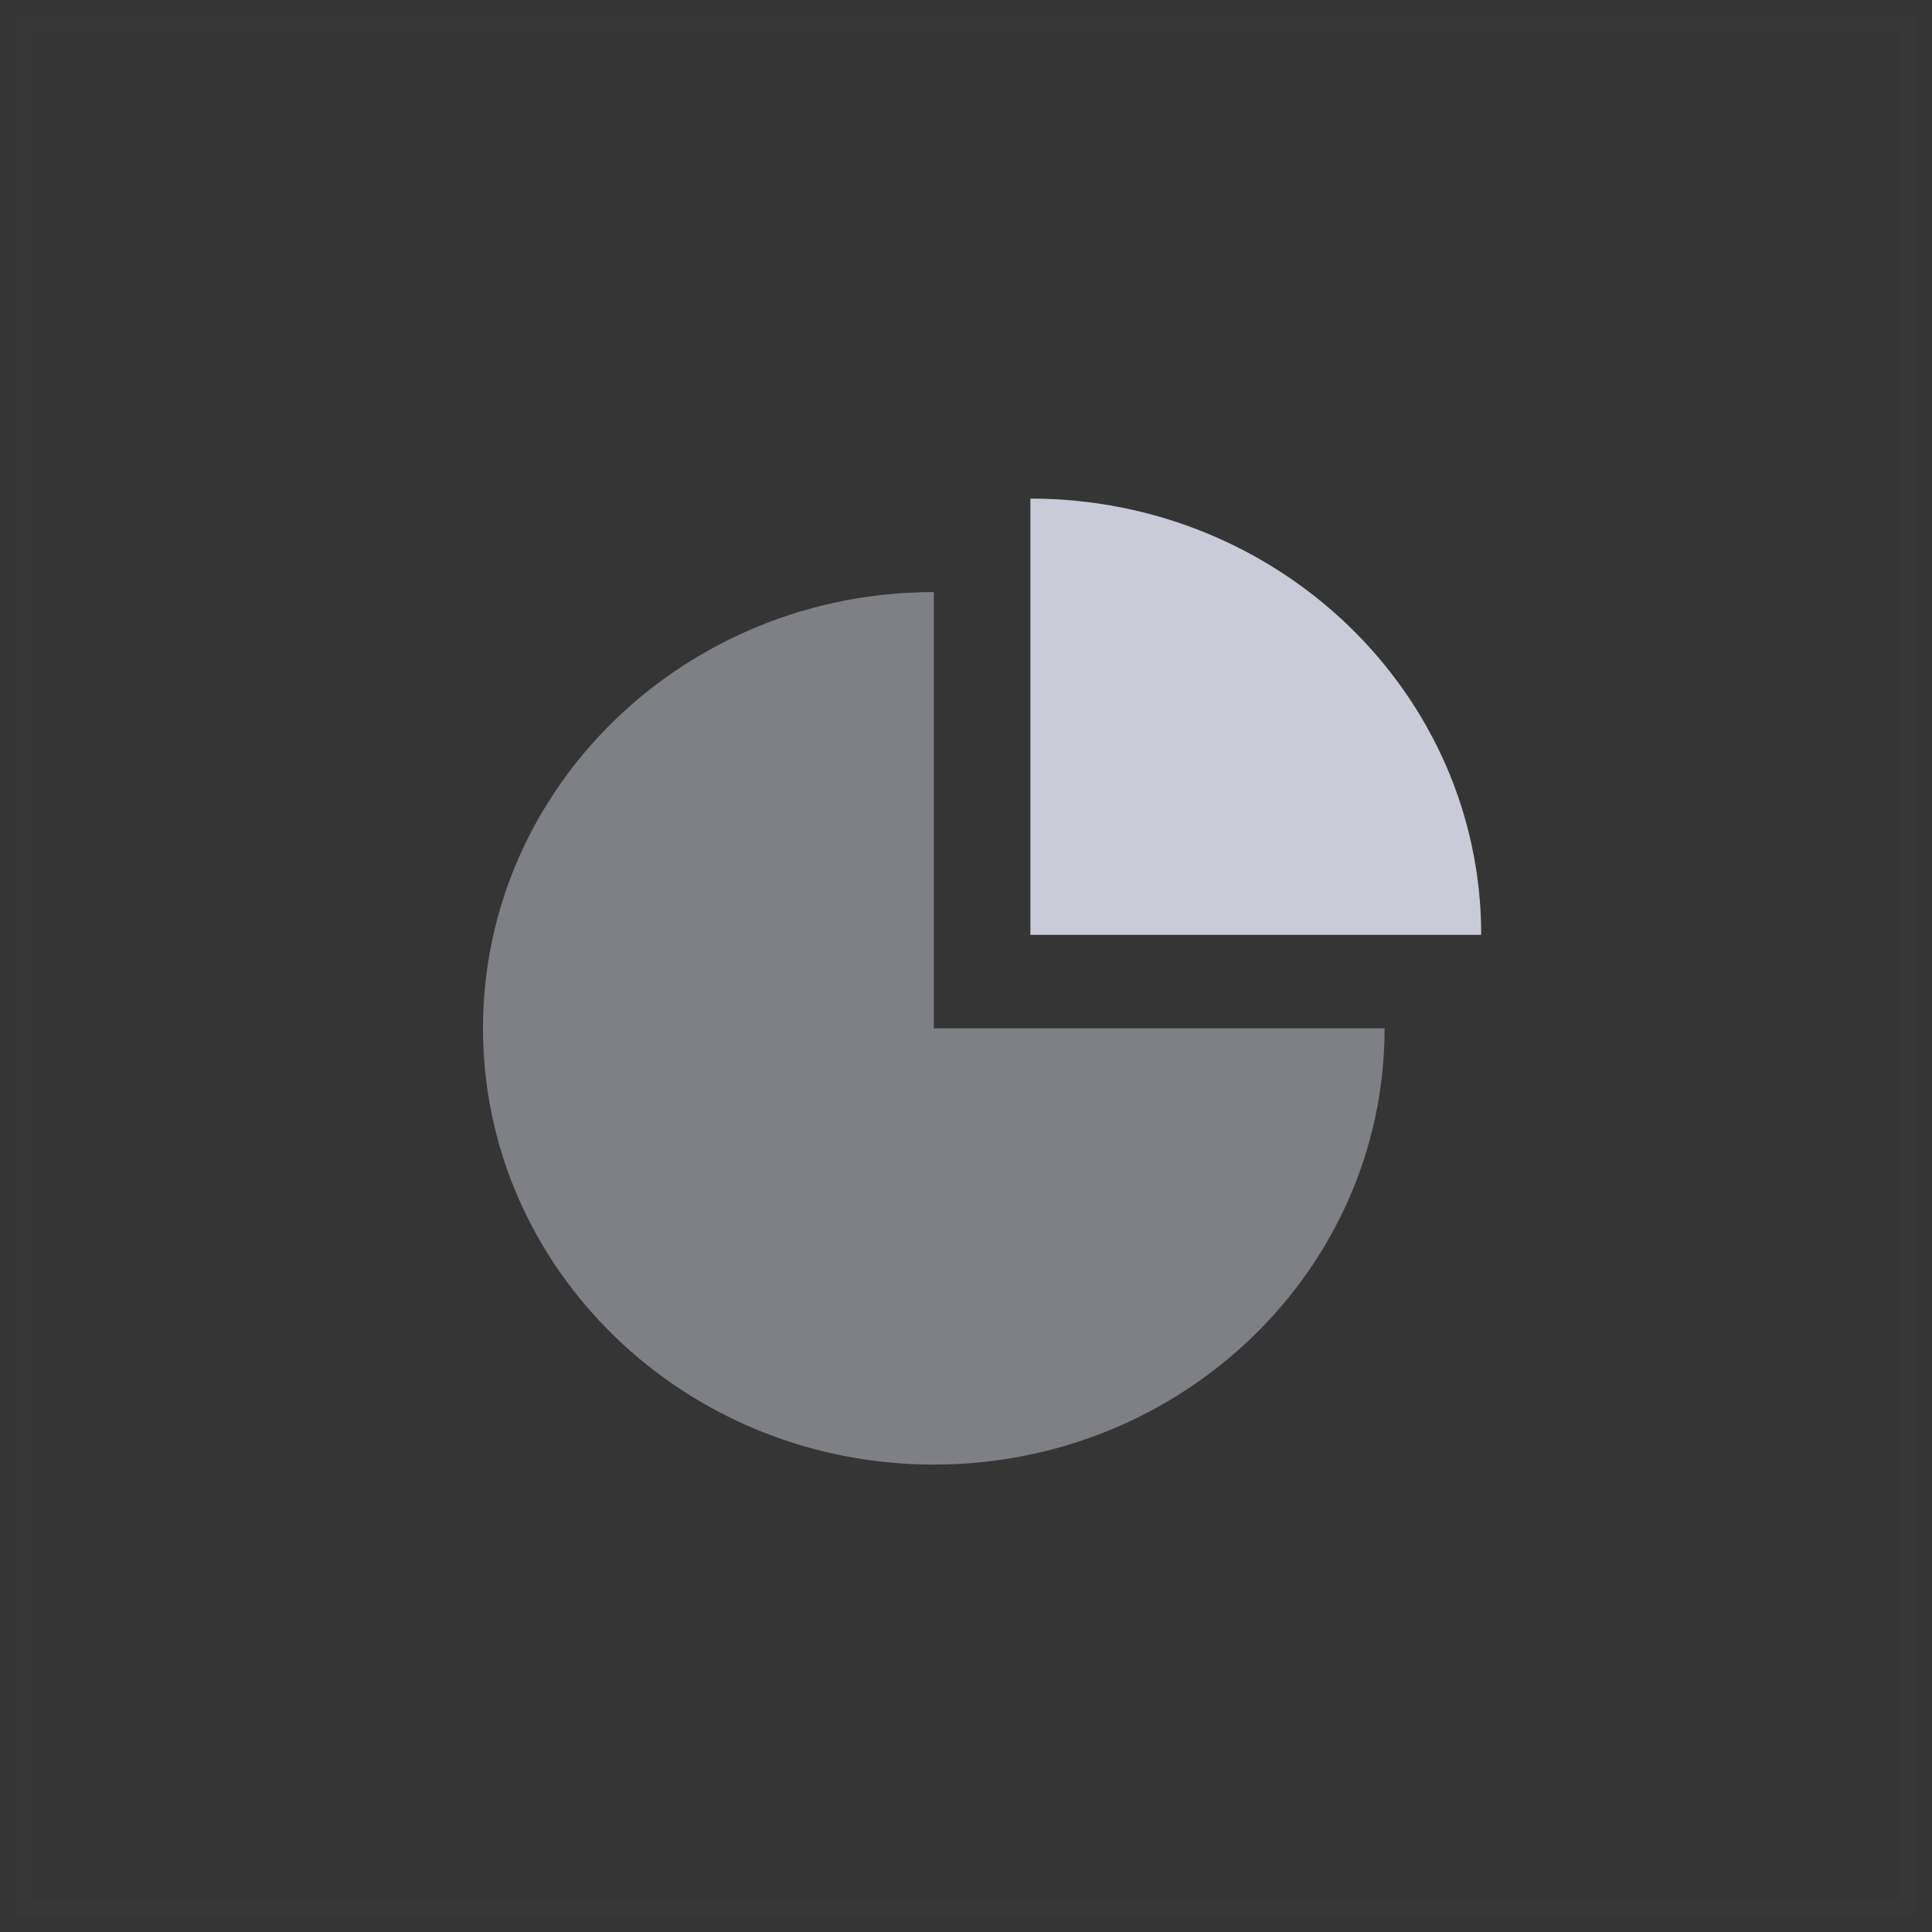 <?xml version="1.0" encoding="UTF-8"?>
<svg width="60px" height="60px" viewBox="0 0 60 60" version="1.1" xmlns="http://www.w3.org/2000/svg" xmlns:xlink="http://www.w3.org/1999/xlink">
    <rect x="0" y="0" width="60" height="60" fill="#333333" stroke="none"/>
    <!-- Generator: Sketch 55 (78076) - https://sketchapp.com -->
    <title>饼状图灰</title>
    <desc>Created with Sketch.</desc>
    <g id="0709" stroke="none" stroke-width="1" fill="none" fill-rule="evenodd">
        <g id="图标0725" transform="translate(-220, -111)">
            <g id="编组-5" transform="translate(136, 79)">
                <g id="饼状图灰" transform="translate(84, 32)">
                    <rect id="Rectangle-Copy-14" stroke="#C9CCD8" fill="#FFFFFF" opacity="0.01" x="0.5" y="0.5" width="59" height="59"></rect>
                    <g id="Group-8" transform="translate(15, 15.484)" fill="#C9CCD8">
                        <path d="M14,2.903 L14,16.452 L28,16.452 C28,23.934 21.732,30 14,30 C6.268,30 0,23.934 0,16.452 C0,8.969 6.268,2.903 14,2.903 Z" id="Combined-Shape" fill-opacity="0.5"></path>
                        <path d="M17,0 C24.732,0 31,6.066 31,13.548 L17,13.548 L17,1.77635684e-15 Z" id="Combined-Shape"></path>
                    </g>
                </g>
            </g>
        </g>
    </g>
</svg>